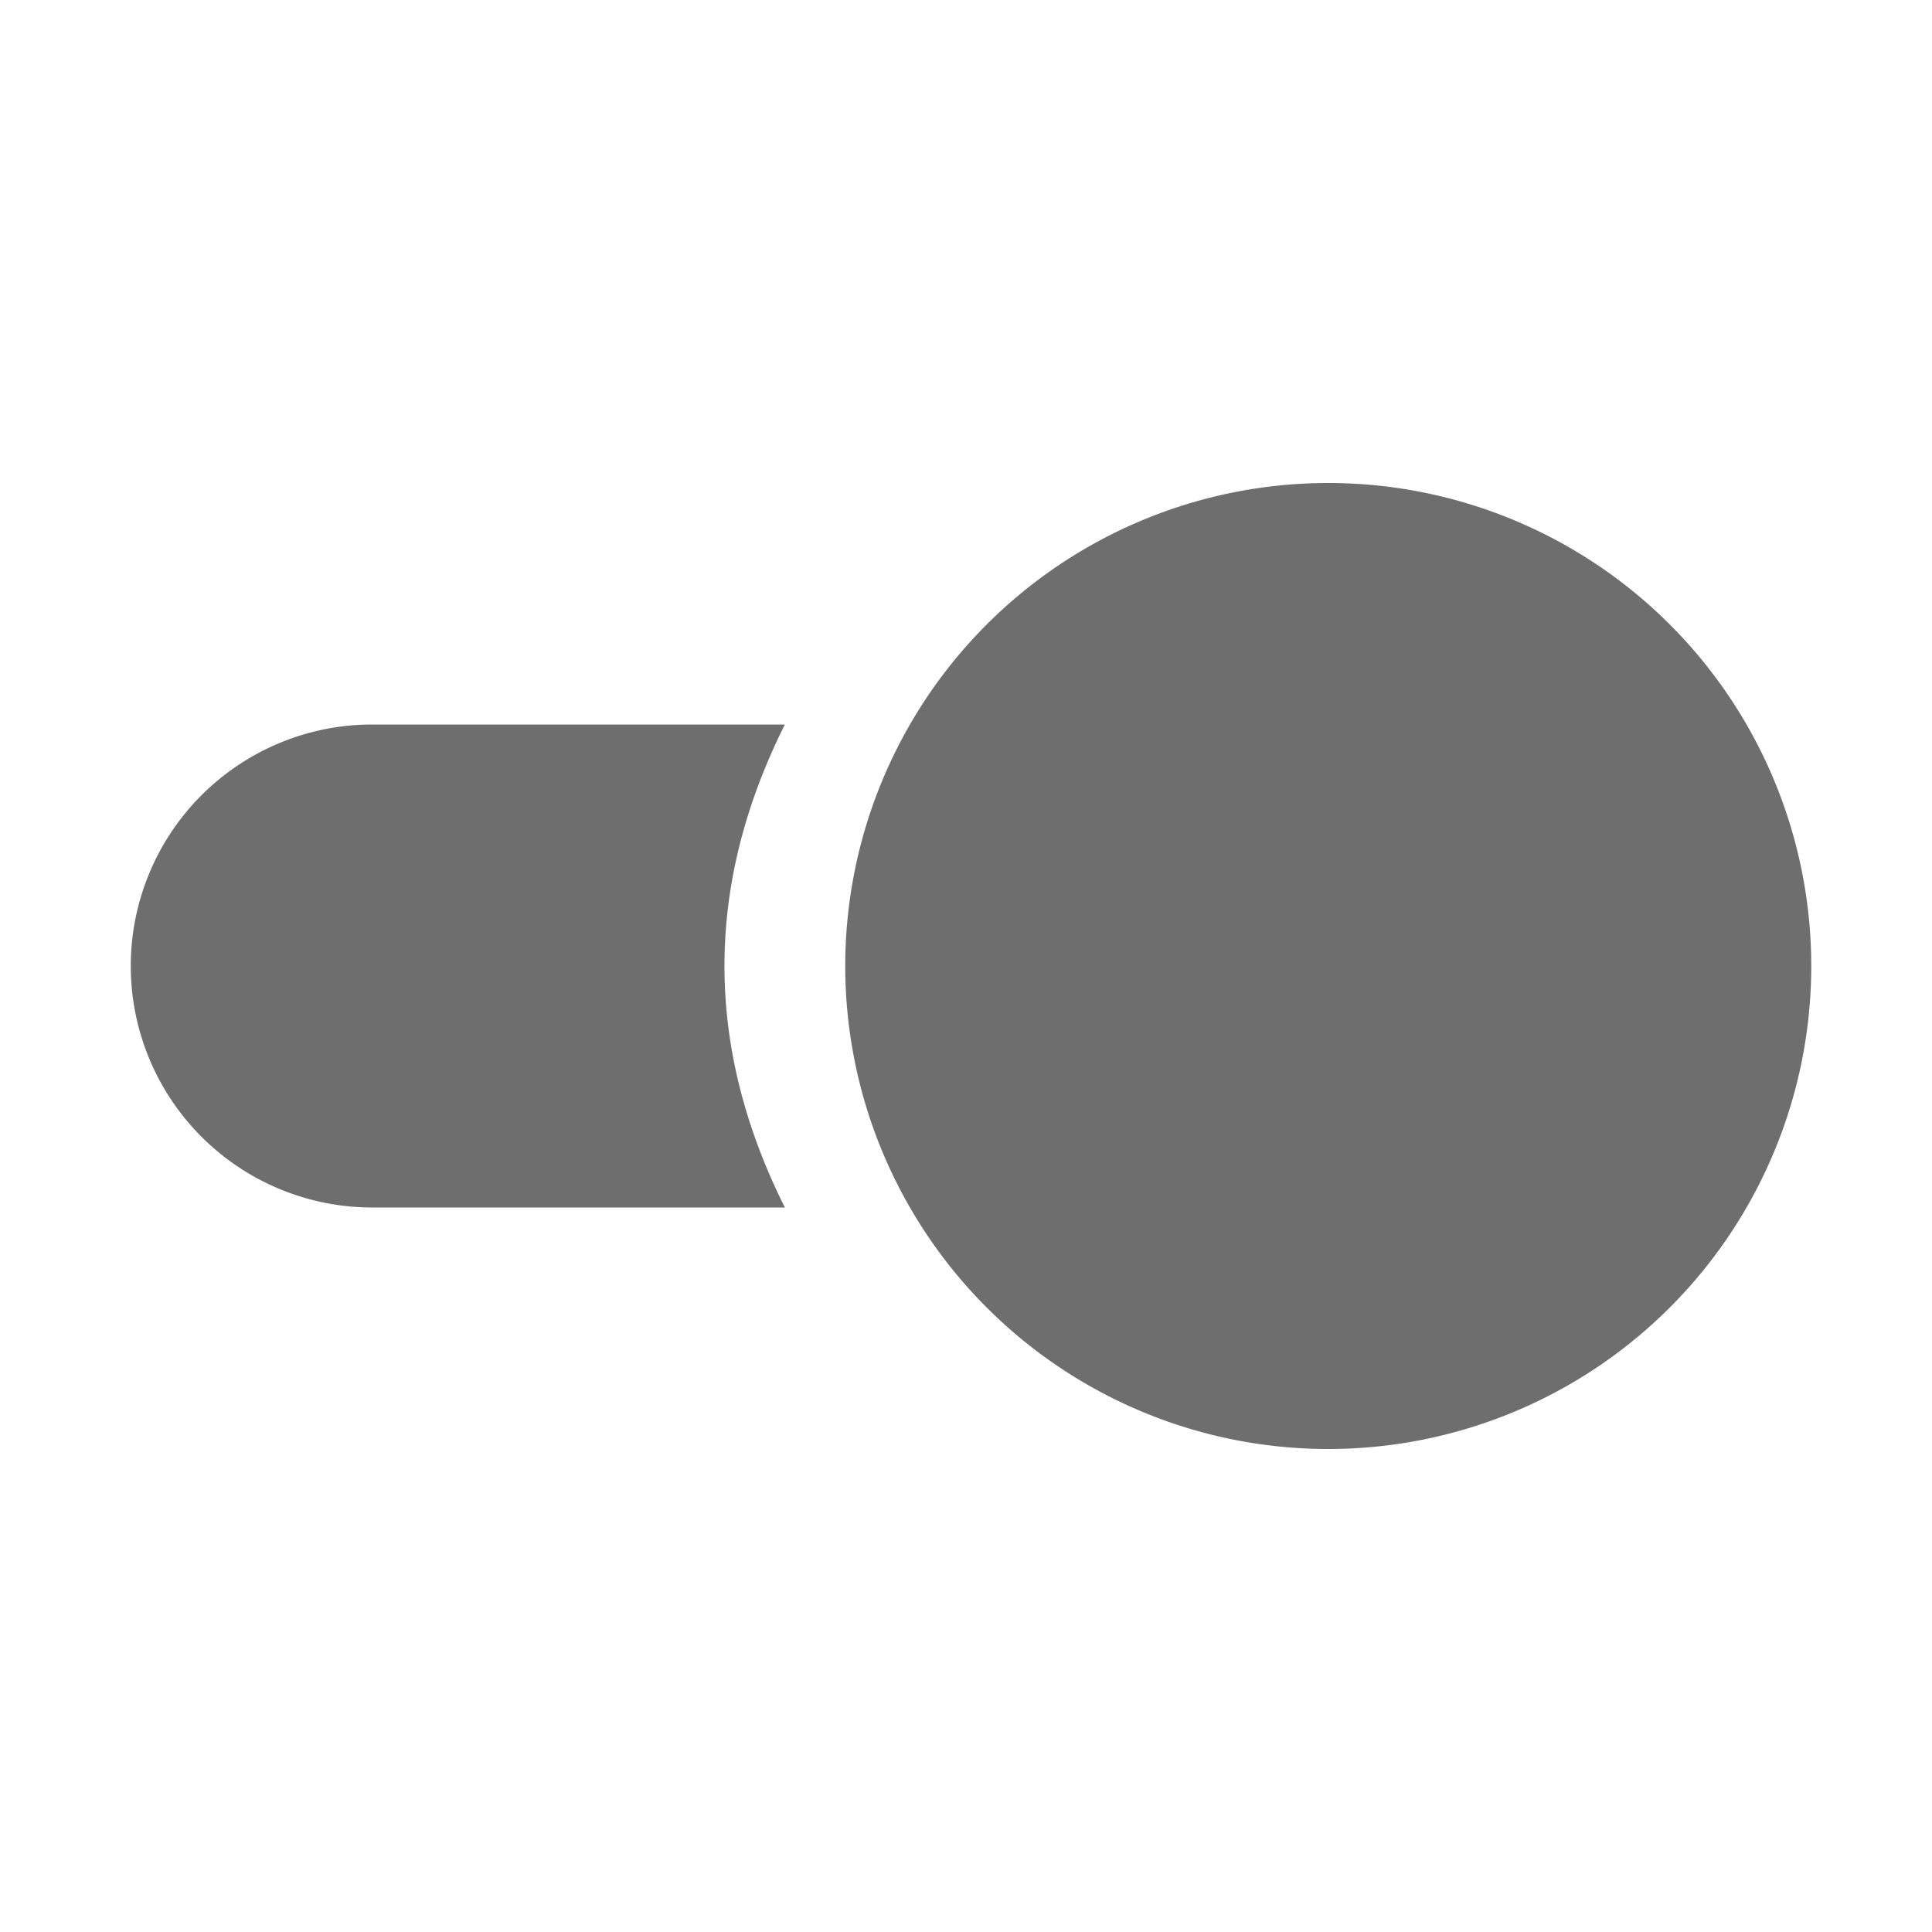 <svg width="16" height="16" viewBox="0 0 16 16" xmlns="http://www.w3.org/2000/svg"><rect width="16" height="16" fill="none"/><path d="M3.083 6H6.5c-.667 1.333-.667 2.667 0 4H3.083a2 2 0 1 1 0-4zM11 12a4 4 0 1 1 0-8 4 4 0 0 1 0 8z" fill="#6E6E6E" fill-rule="evenodd"/></svg>